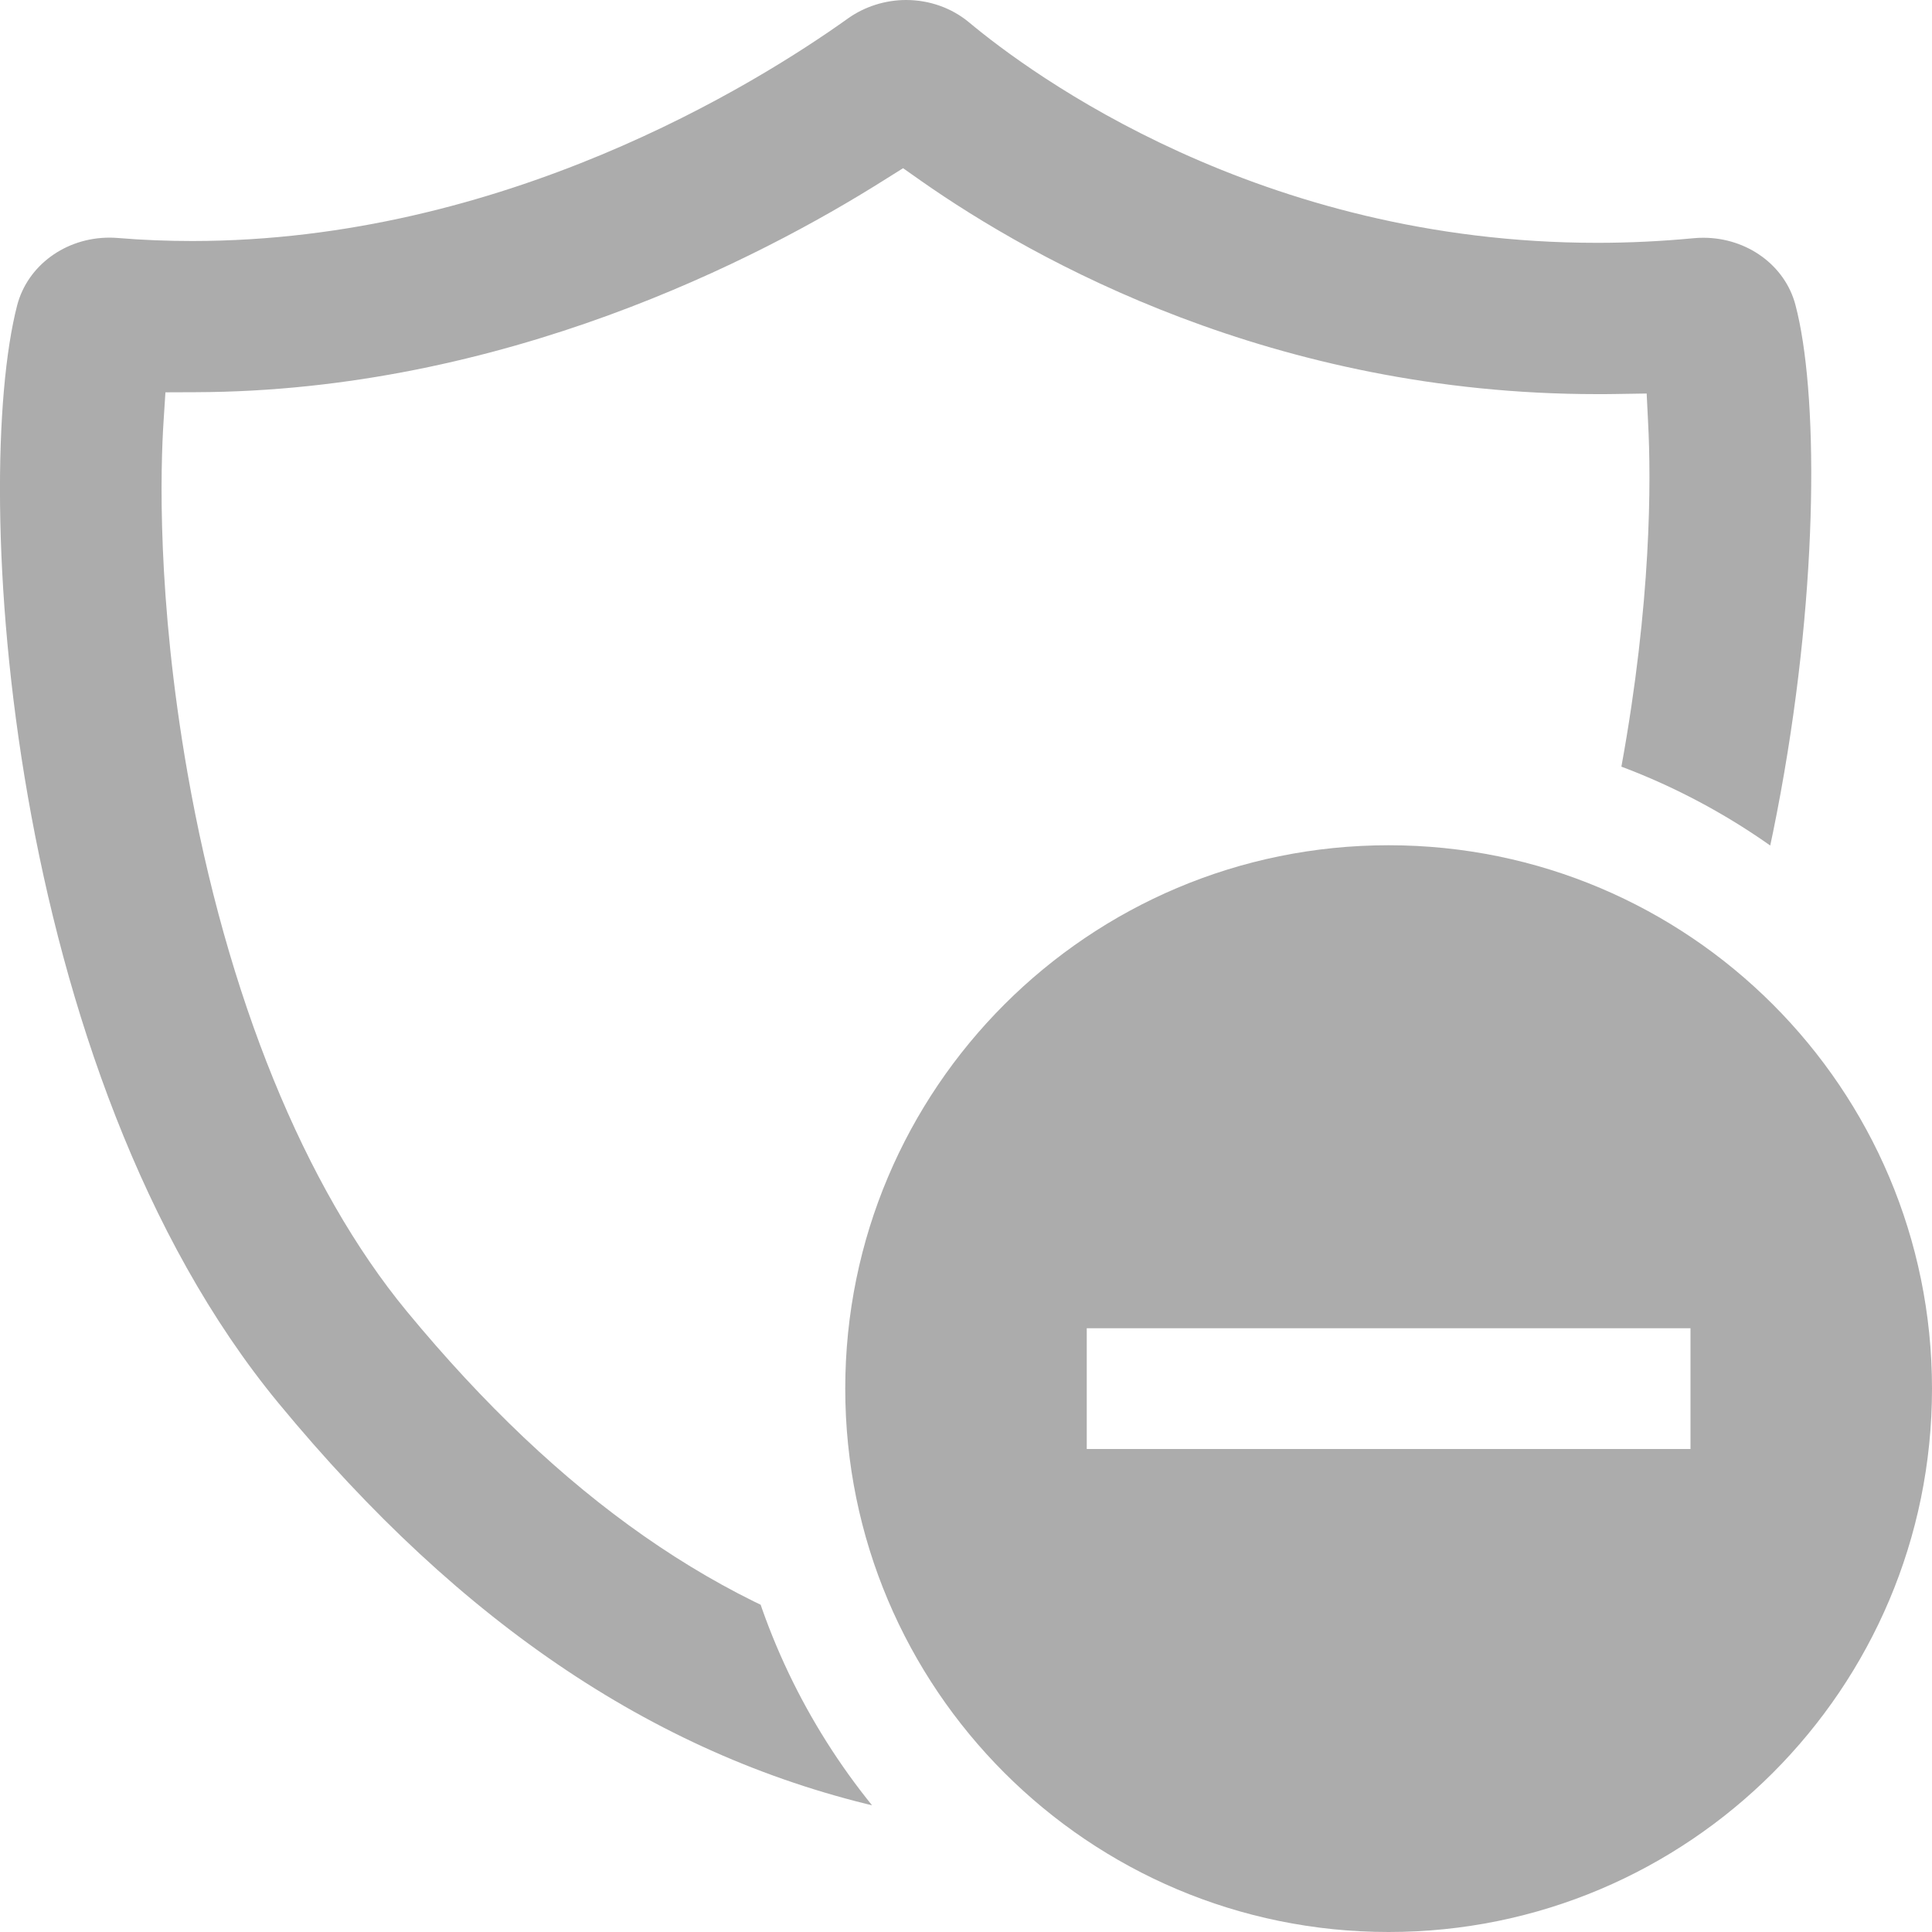 <?xml version="1.0" encoding="UTF-8"?>
<!DOCTYPE svg PUBLIC "-//W3C//DTD SVG 1.1//EN" "http://www.w3.org/Graphics/SVG/1.1/DTD/svg11.dtd">
<svg version="1.1" id="Layer_1" xmlns="http://www.w3.org/2000/svg" xmlns:xlink="http://www.w3.org/1999/xlink" x="0px" y="0px" width="16px" height="16px" viewBox="0 0 16 16" enable-background="new 0 0 16 16" xml:space="preserve">
  <g id="main">
    <clipPath id="clip_mask">
      <path d="M6,11.5c0,-3.033,2.467,-5.5,5.5,-5.5c1.859,0,3.504,0.928,4.5,2.344V0H0v16h8.344C6.928,15.004,6,13.359,6,11.5z"/>
    </clipPath>
    <g id="icon" clip-path="url(#clip_mask)">
      <path d="M14.869,2.525c-0.086,-0.327,-0.4,-0.556,-0.763,-0.556c-0.027,0,-0.055,0.001,-0.082,0.004c-0.265,0.025,-0.532,0.038,-0.796,0.038c-2.799,0,-4.69,-1.398,-5.203,-1.826C7.882,0.066,7.697,0,7.504,0c-0.172,0,-0.342,0.054,-0.479,0.151c-0.777,0.555,-2.862,1.844,-5.431,1.845c-0.206,0,-0.414,-0.008,-0.617,-0.025c-0.023,-0.002,-0.047,-0.003,-0.07,-0.003c-0.365,0,-0.679,0.231,-0.765,0.561c-0.381,1.473,-0.104,6.342,2.166,9.093c1.52,1.843,3.169,2.941,5.04,3.358c0.059,0.013,0.12,0.02,0.181,0.02c0.061,0,0.122,-0.007,0.182,-0.02c2.338,-0.522,3.859,-2.068,4.922,-3.357C14.917,8.857,15.241,3.93,14.869,2.525zM13.427,6.353c-0.341,1.871,-0.999,3.471,-1.853,4.506c-0.947,1.147,-2.159,2.384,-3.972,2.856l-0.072,0.019l-0.072,-0.018c-1.481,-0.382,-2.818,-1.316,-4.089,-2.856c-0.847,-1.027,-1.493,-2.612,-1.817,-4.464c-0.254,-1.452,-0.223,-2.521,-0.197,-2.913l0.015,-0.234l0.251,-0.001c2.546,-0.008,4.664,-1.103,5.7,-1.756l0.158,-0.099l0.152,0.107c0.941,0.659,2.918,1.764,5.596,1.764c0.05,0,0.1,0,0.15,-0.001l0.26,-0.004l0.012,0.243C13.674,3.977,13.677,4.983,13.427,6.353z" fill="#ACACAC"/>
    </g>
    <g id="overlay">
      <path d="M16,11.5c0,-2.485,-2.015,-4.5,-4.5,-4.5c-2.485,0,-4.5,2.015,-4.5,4.5s2.015,4.5,4.5,4.5C13.985,16,16,13.985,16,11.5zM9,12v-1h5v1H9z" fill-rule="evenodd" fill="#ACACAC"/>
    </g>
  </g>
</svg>
